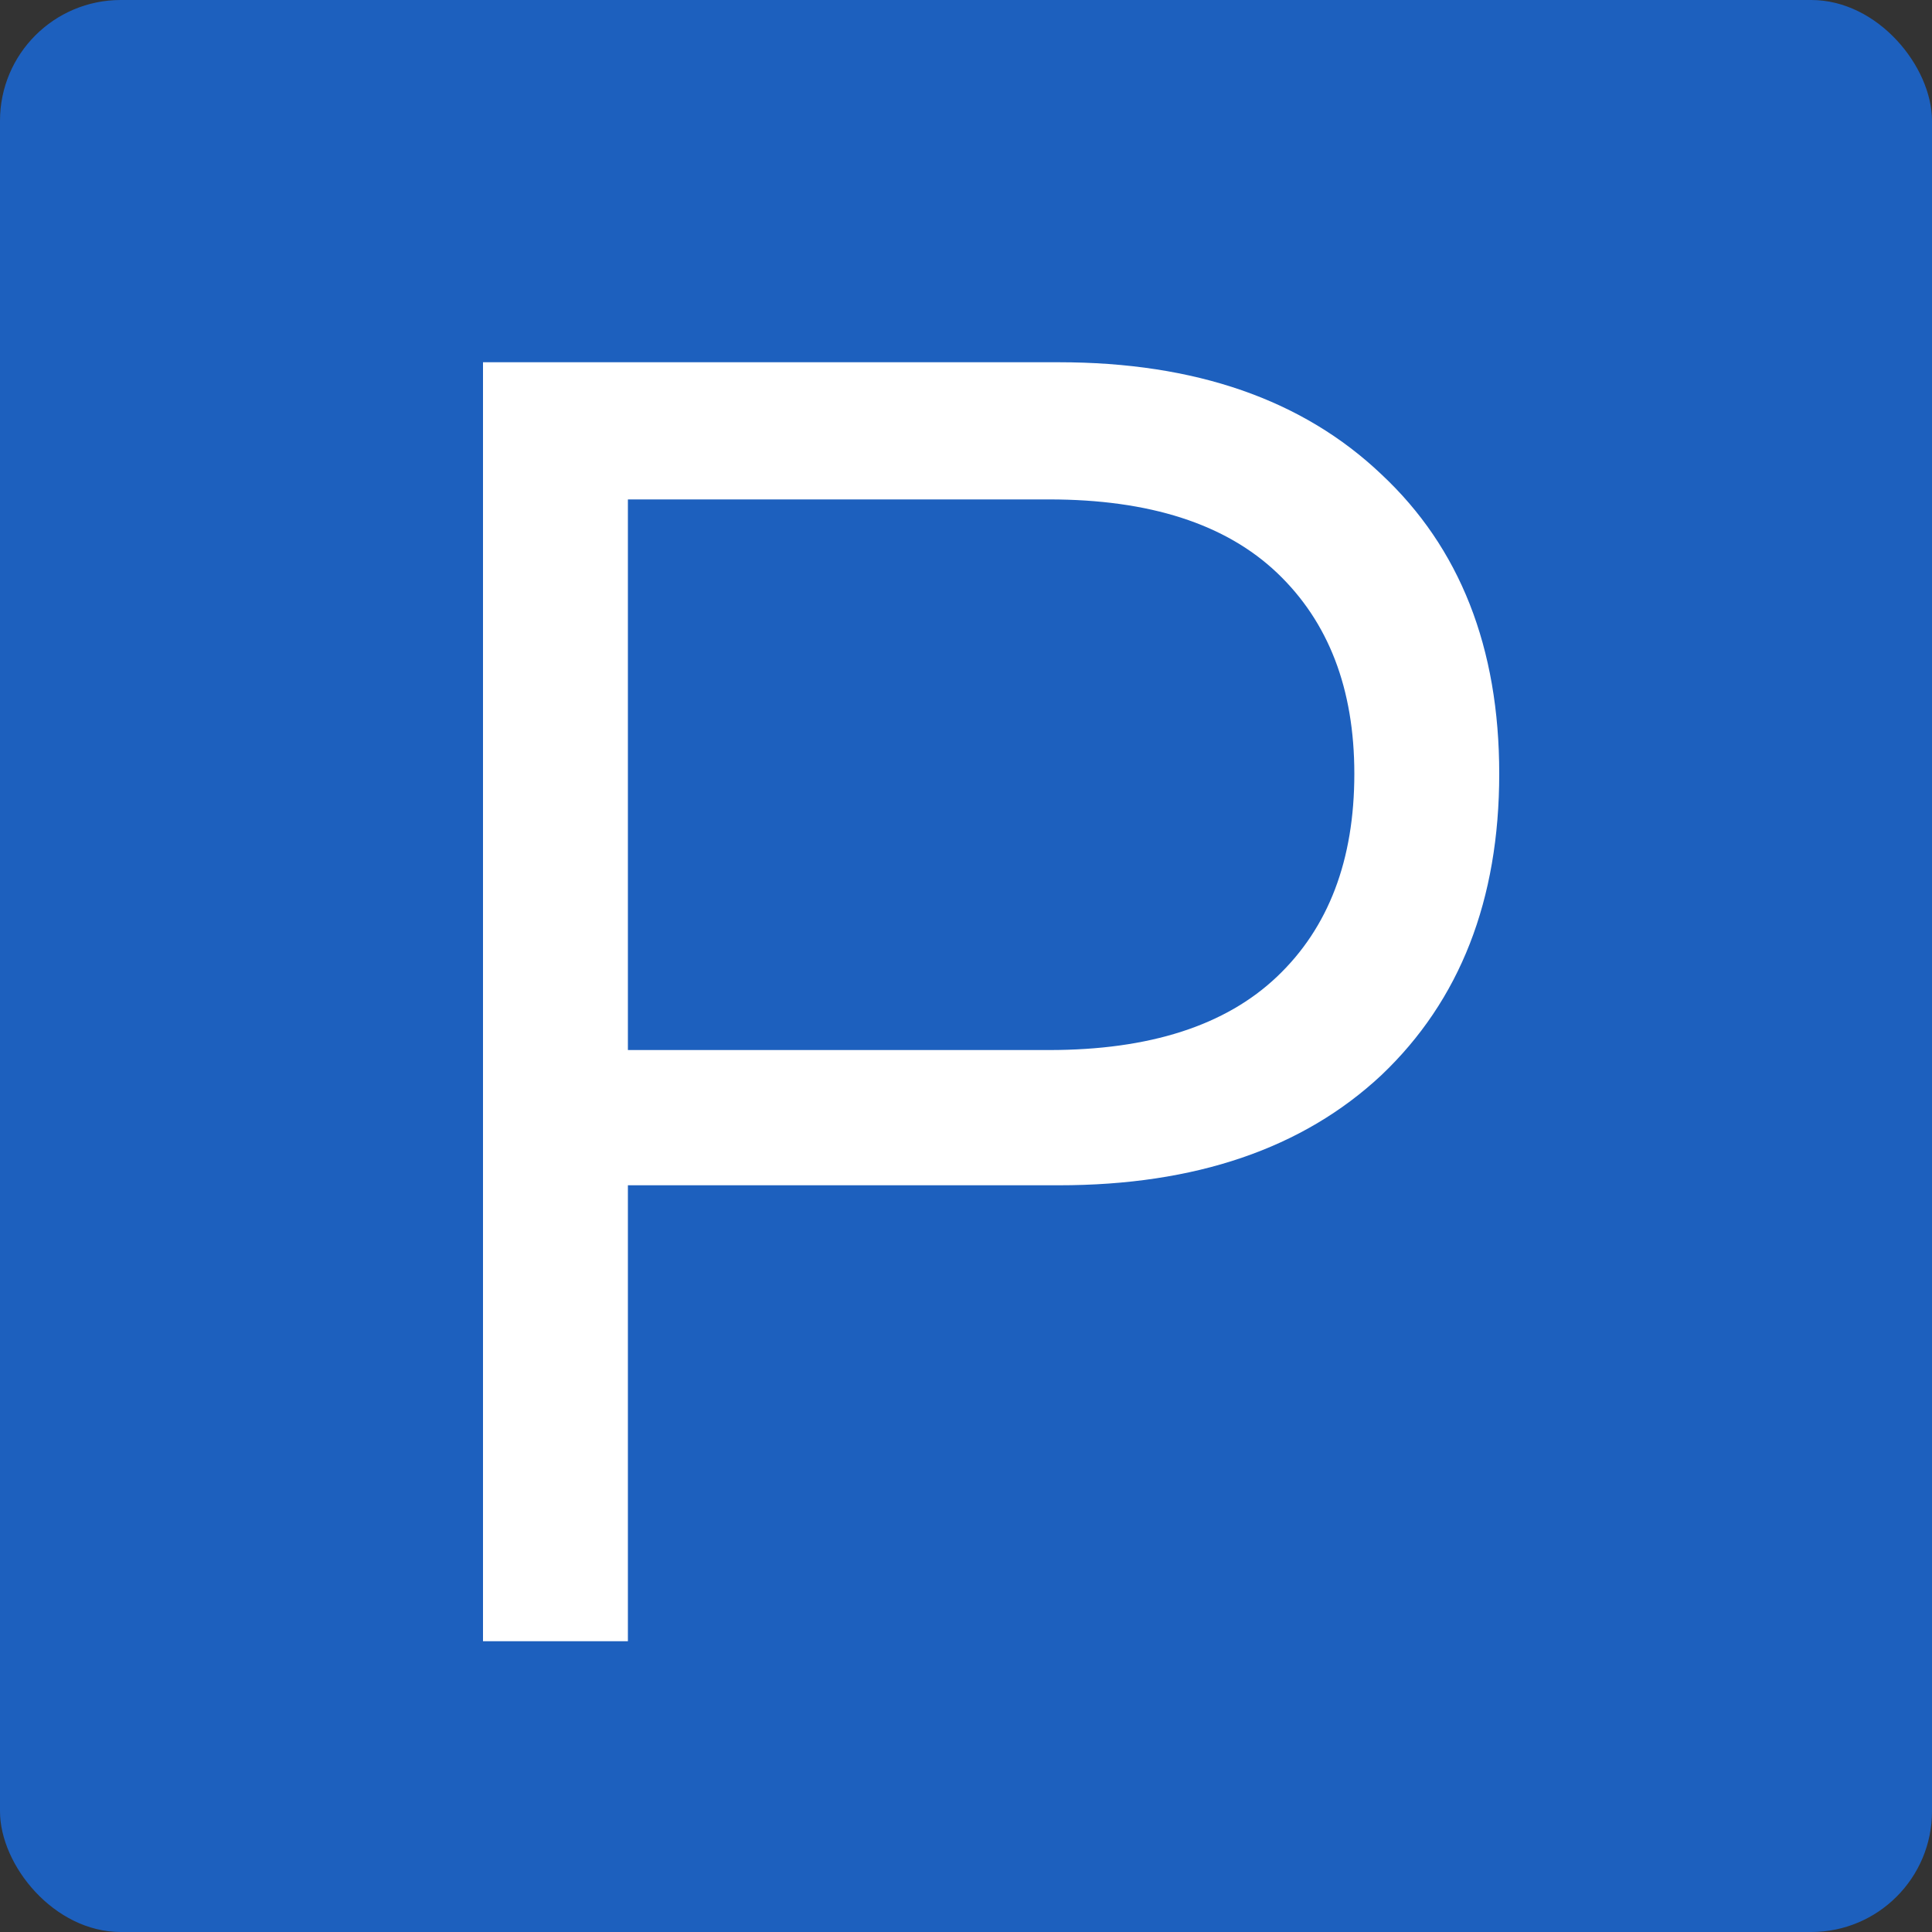 <svg viewBox="0 0 32 32" fill="none" xmlns="http://www.w3.org/2000/svg"><rect x="0" y="0" width="32" height="32" fill="#333333" stroke="none"/><rect width="32" height="32" rx="2" fill="#1D60BE"/><path d="M8 27.184V6h9.536c2.261 0 4.043.619 5.344 1.856 1.301 1.216 1.952 2.87 1.952 4.96s-.65 3.755-1.952 4.992c-1.301 1.216-3.083 1.824-5.344 1.824H10.4v7.552H8zm2.4-9.792h6.976c1.664 0 2.923-.405 3.776-1.216.853-.81 1.28-1.93 1.28-3.36 0-1.408-.427-2.517-1.28-3.328-.853-.81-2.112-1.216-3.776-1.216H10.4v9.12z" fill="#fff"/></svg>
